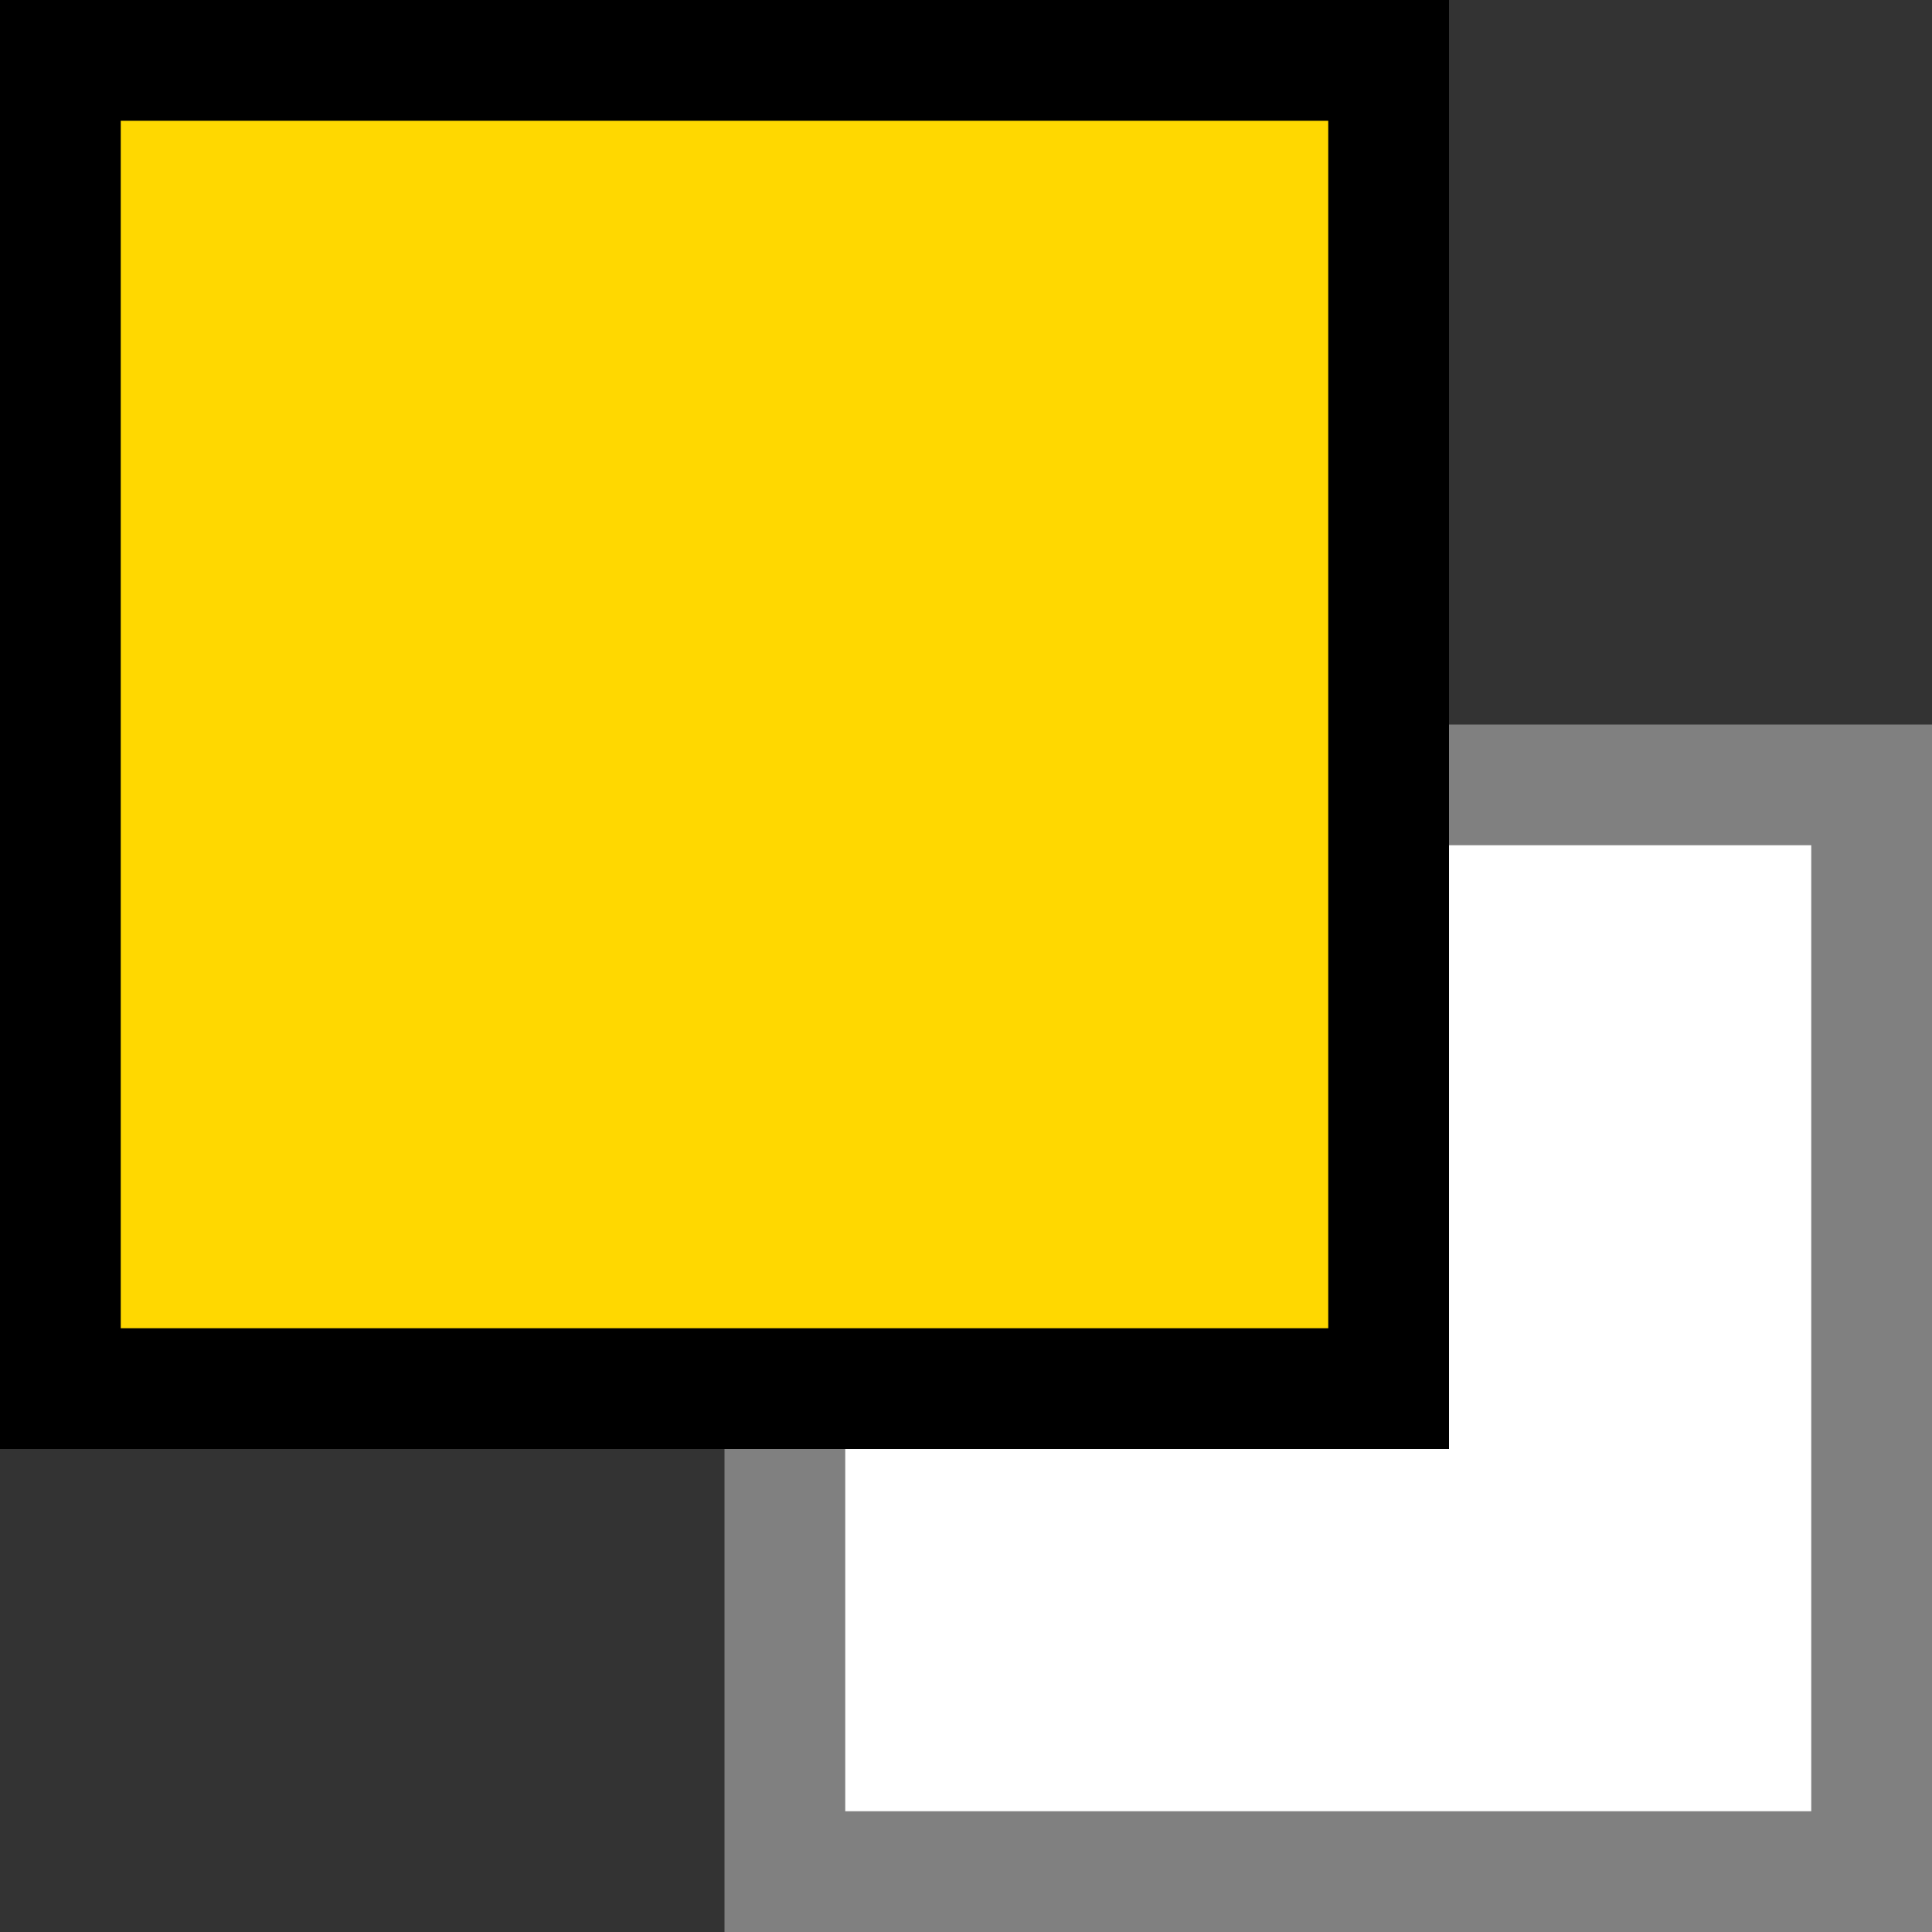 <svg xmlns="http://www.w3.org/2000/svg" xmlns:xlink="http://www.w3.org/1999/xlink" viewBox="0 0 16 16"><rect x="0" y="0" width="16" height="16" fill="#333333" stroke="none"/><defs><style>.cls-1{fill:#fff;}.cls-2{fill:gray;}.cls-3{fill:#ffd800;}</style><symbol id="bg_annotation_large" data-name="bg_annotation_large" viewBox="0 0 10 10"><rect class="cls-1" x="0.5" y="0.5" width="9" height="9"/><path class="cls-2" d="M9,1V9H1V1H9m1-1H0V10H10V0Z"/></symbol><symbol id="fg_annotation_large" data-name="fg_annotation_large" viewBox="0 0 12 12"><rect class="cls-3" x="0.5" y="0.5" width="11" height="11"/><path d="M11,1V11H1V1H11m1-1H0V12H12V0Z"/></symbol></defs><title>bring-forward</title><g id="Layer_2" data-name="Layer 2"><g id="bring-forward"><use width="10" height="10" transform="translate(6 6)" xlink:href="#bg_annotation_large"/><use width="12" height="12" xlink:href="#fg_annotation_large"/></g></g></svg>